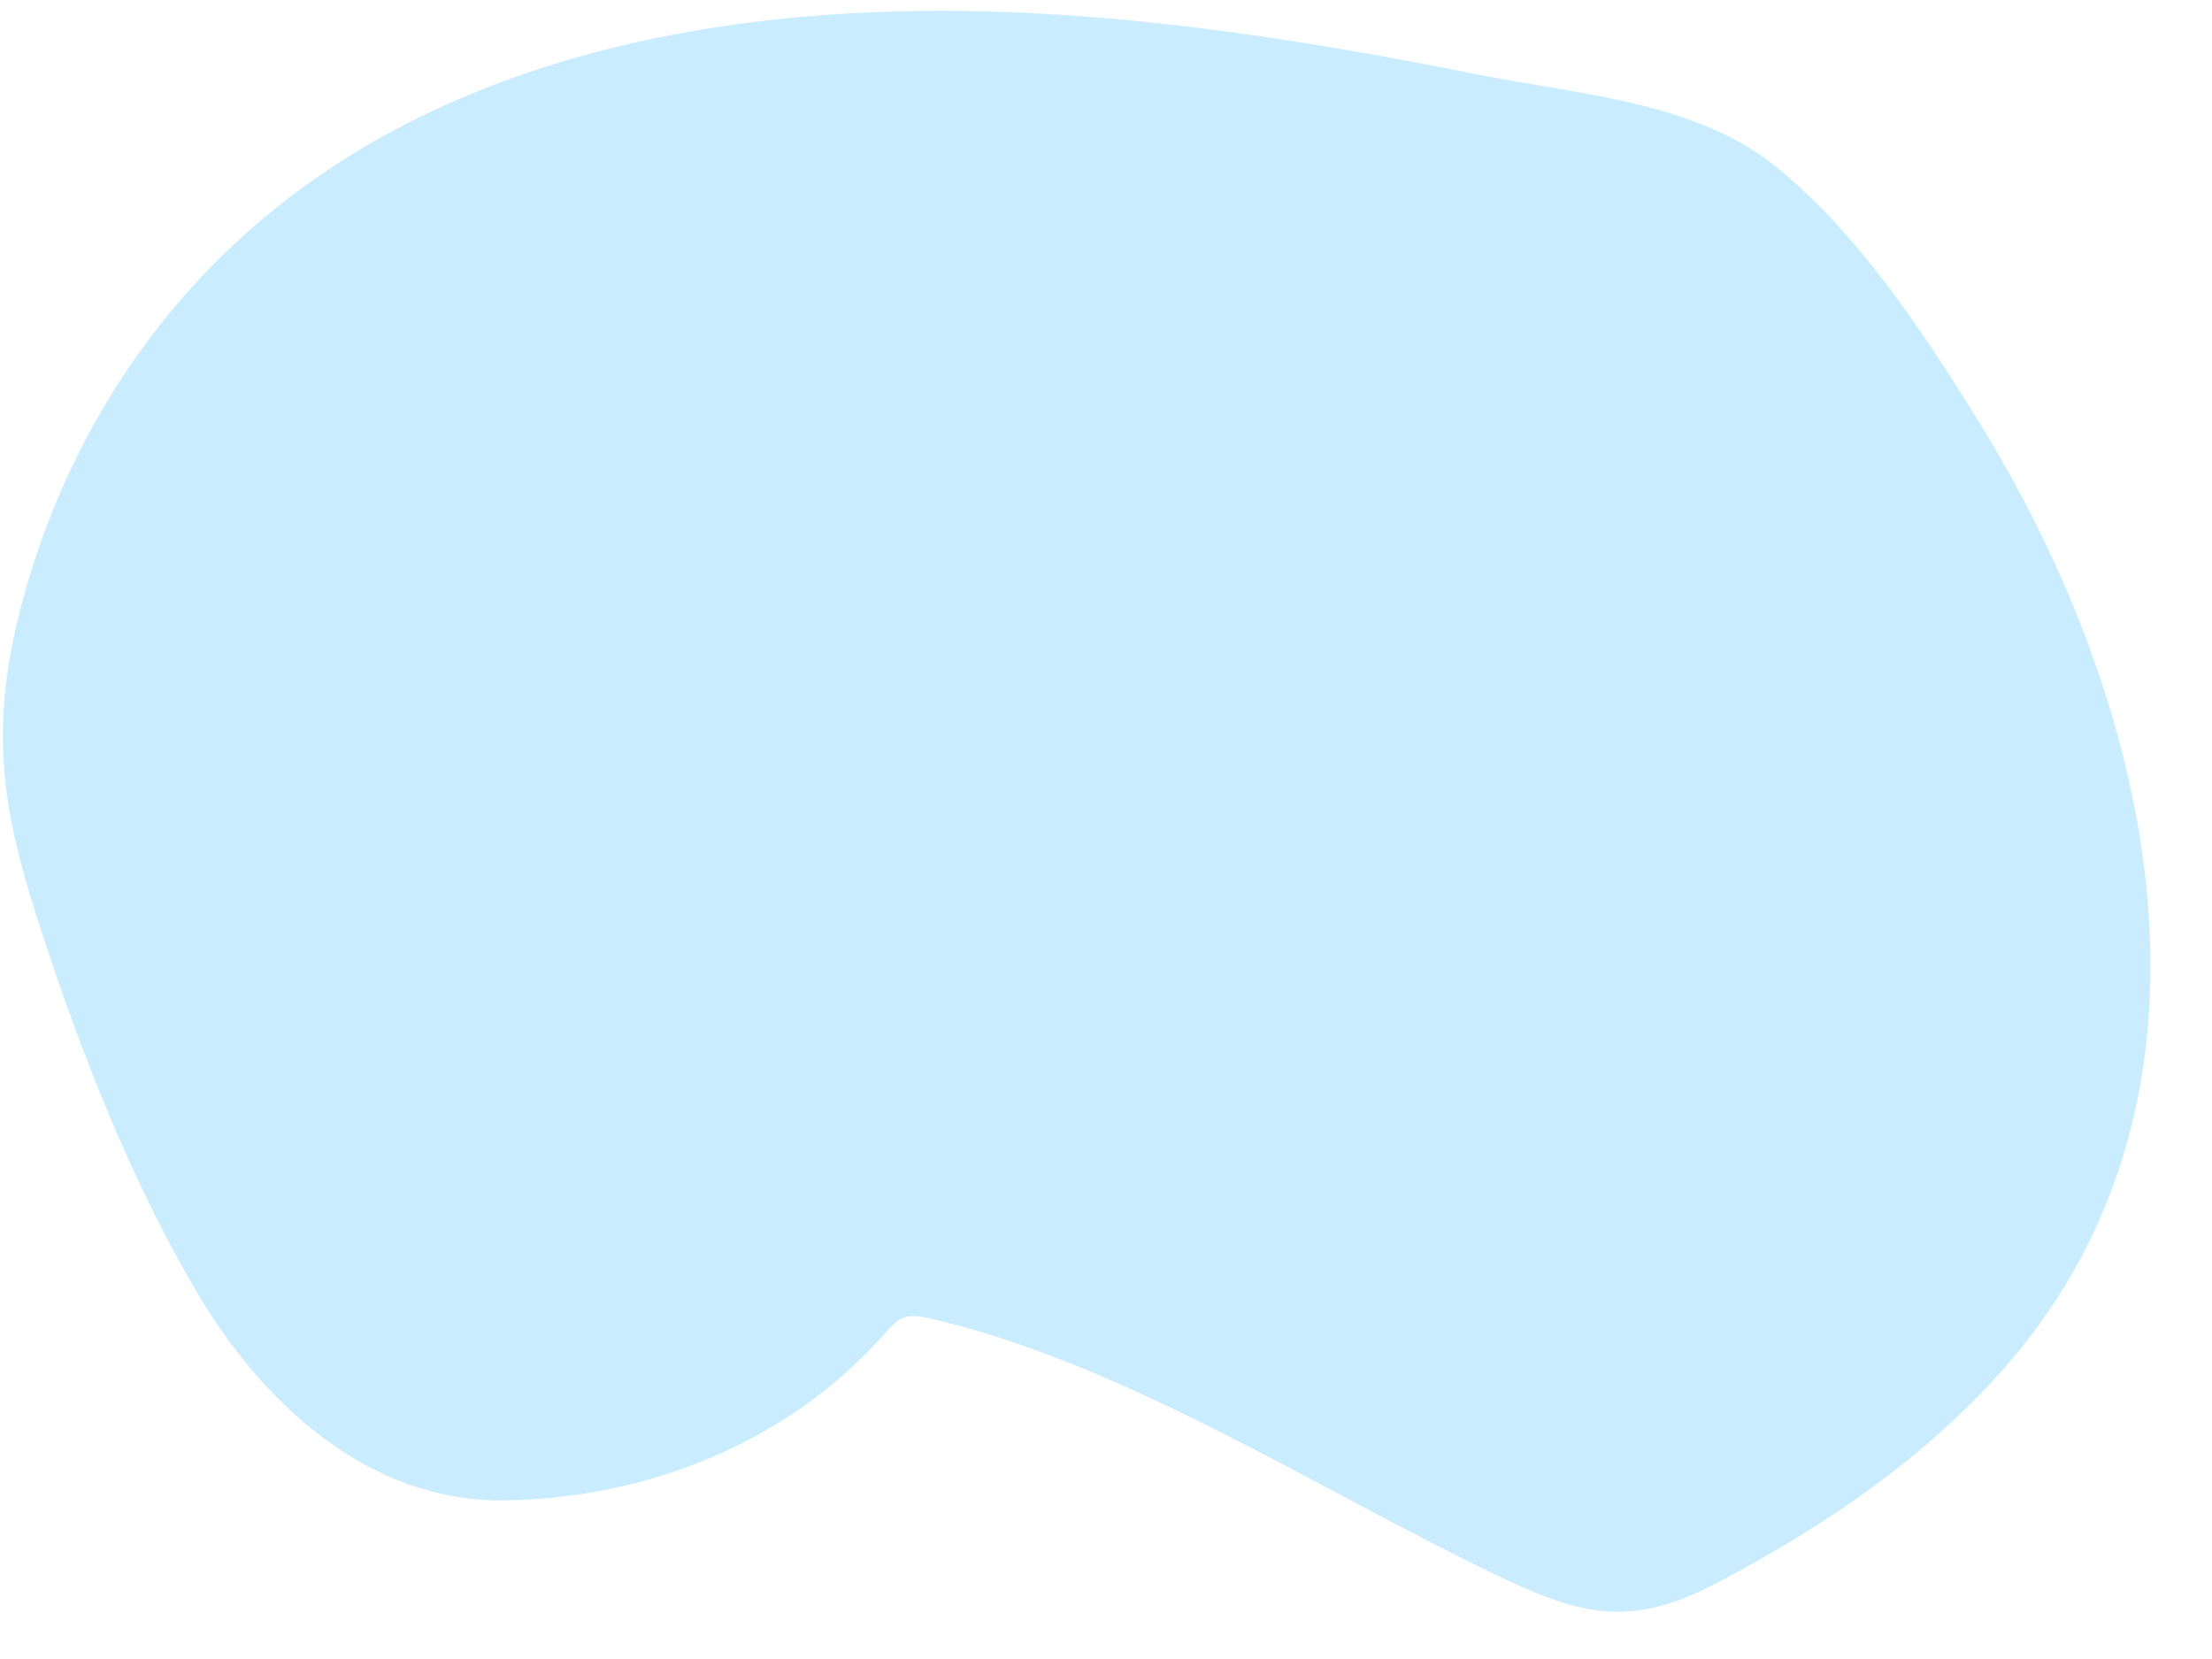 <svg width="24" height="18" viewBox="0 0 24 18" fill="none" xmlns="http://www.w3.org/2000/svg">
<path opacity="0.84" d="M19.118 1.695C18.241 1.087 17.066 1.015 16.048 0.811C14.514 0.504 12.967 0.248 11.404 0.154C7.958 -0.055 4.169 0.577 1.853 3.38C1.037 4.368 0.463 5.551 0.175 6.798C-0.148 8.203 0.113 9.11 0.56 10.437C0.97 11.653 1.506 12.97 2.167 14.072C2.884 15.266 4.032 16.3 5.474 16.279C7.037 16.256 8.565 15.645 9.609 14.46C9.663 14.398 9.72 14.332 9.797 14.3C9.889 14.263 9.993 14.283 10.089 14.305C12.19 14.786 14.296 16.16 16.234 17.089C17.16 17.532 17.69 17.668 18.628 17.175C19.798 16.56 20.913 15.804 21.779 14.806C24.342 11.852 23.366 7.657 21.492 4.611C20.9 3.65 20.168 2.536 19.281 1.818C19.228 1.774 19.173 1.733 19.118 1.695Z" fill="#C0EAFF"/>
</svg>
